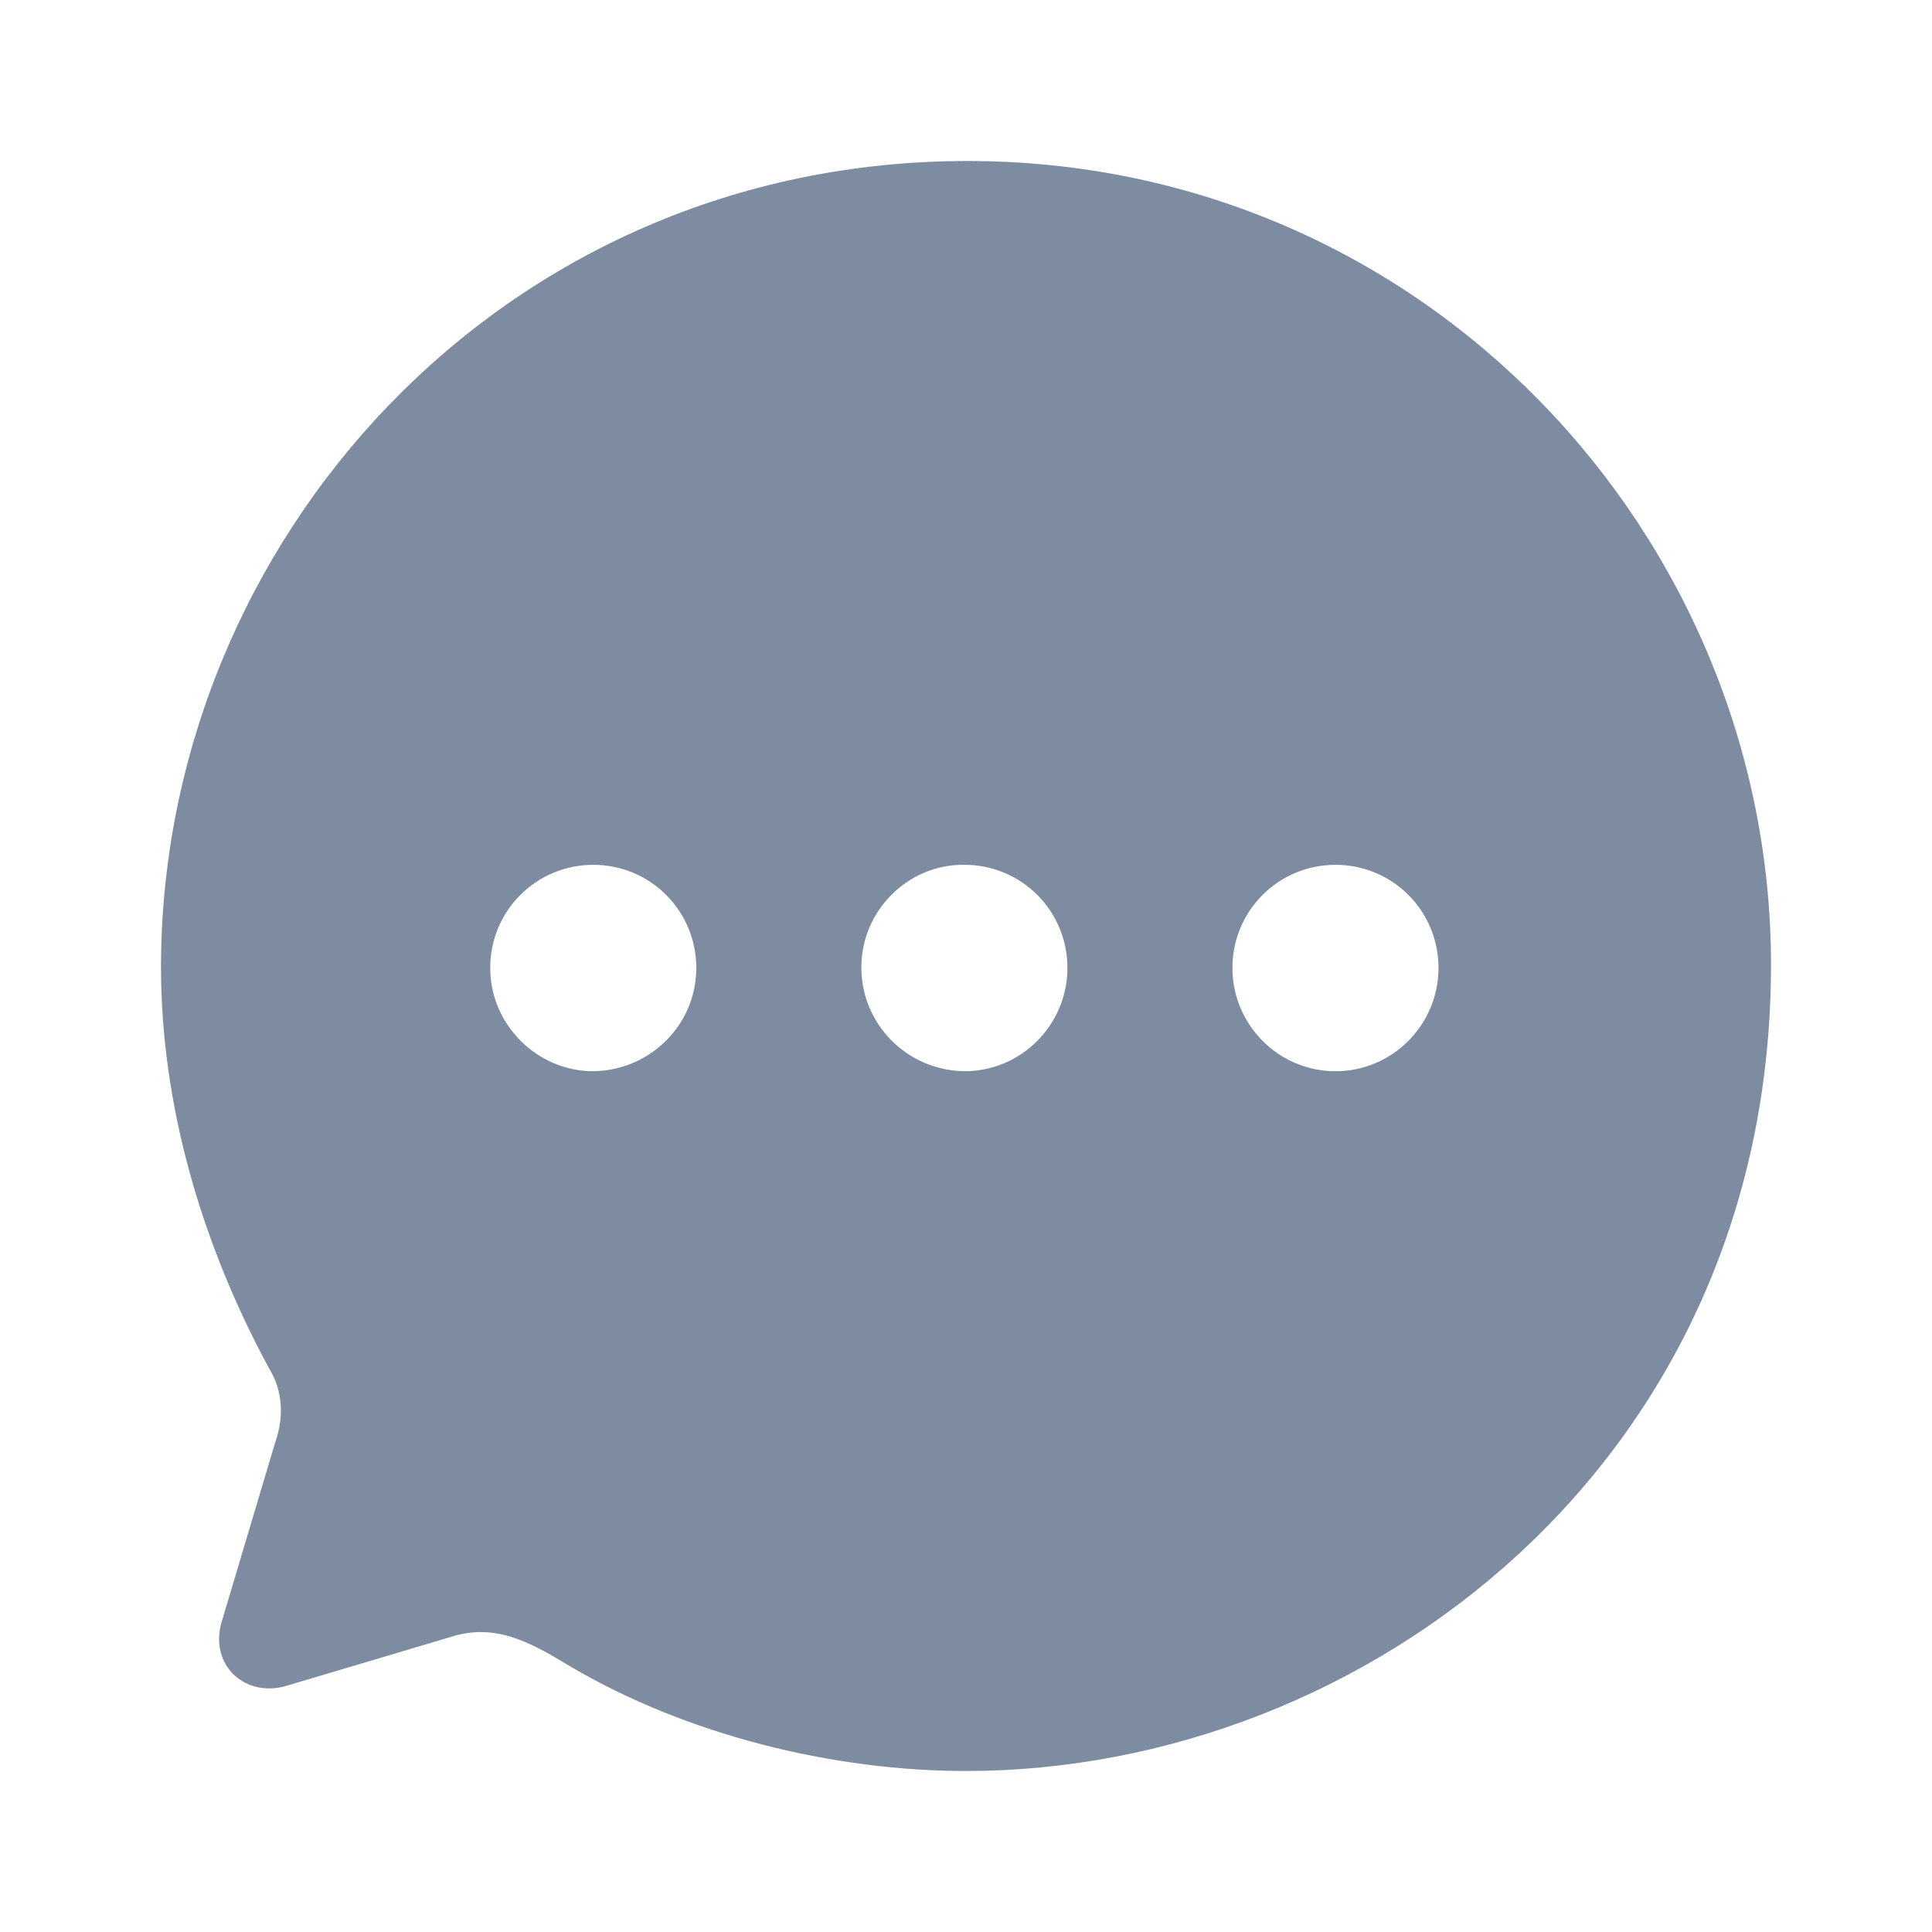 <svg width="30" height="30" viewBox="0 0 30 30" fill="none" xmlns="http://www.w3.org/2000/svg">
<path d="M15.025 2.5C22.125 2.5 27.5 8.321 27.5 14.981C27.5 22.705 21.2 27.5 15 27.5C12.95 27.5 10.675 26.949 8.85 25.873C8.213 25.485 7.675 25.197 6.987 25.422L4.463 26.173C3.825 26.373 3.25 25.873 3.438 25.197L4.275 22.392C4.412 22.004 4.388 21.591 4.188 21.266C3.112 19.288 2.5 17.122 2.5 15.019C2.5 8.434 7.763 2.5 15.025 2.5ZM20.738 13.429C19.85 13.429 19.137 14.143 19.137 15.031C19.137 15.908 19.85 16.634 20.738 16.634C21.625 16.634 22.337 15.908 22.337 15.031C22.337 14.143 21.625 13.429 20.738 13.429ZM14.975 13.429C14.1 13.416 13.375 14.143 13.375 15.019C13.375 15.908 14.088 16.621 14.975 16.634C15.863 16.634 16.575 15.908 16.575 15.031C16.575 14.143 15.863 13.429 14.975 13.429ZM9.213 13.429C8.325 13.429 7.612 14.143 7.612 15.031C7.612 15.908 8.338 16.634 9.213 16.634C10.1 16.621 10.812 15.908 10.812 15.031C10.812 14.143 10.1 13.429 9.213 13.429Z" fill="#7D8CA0"/>
</svg>
